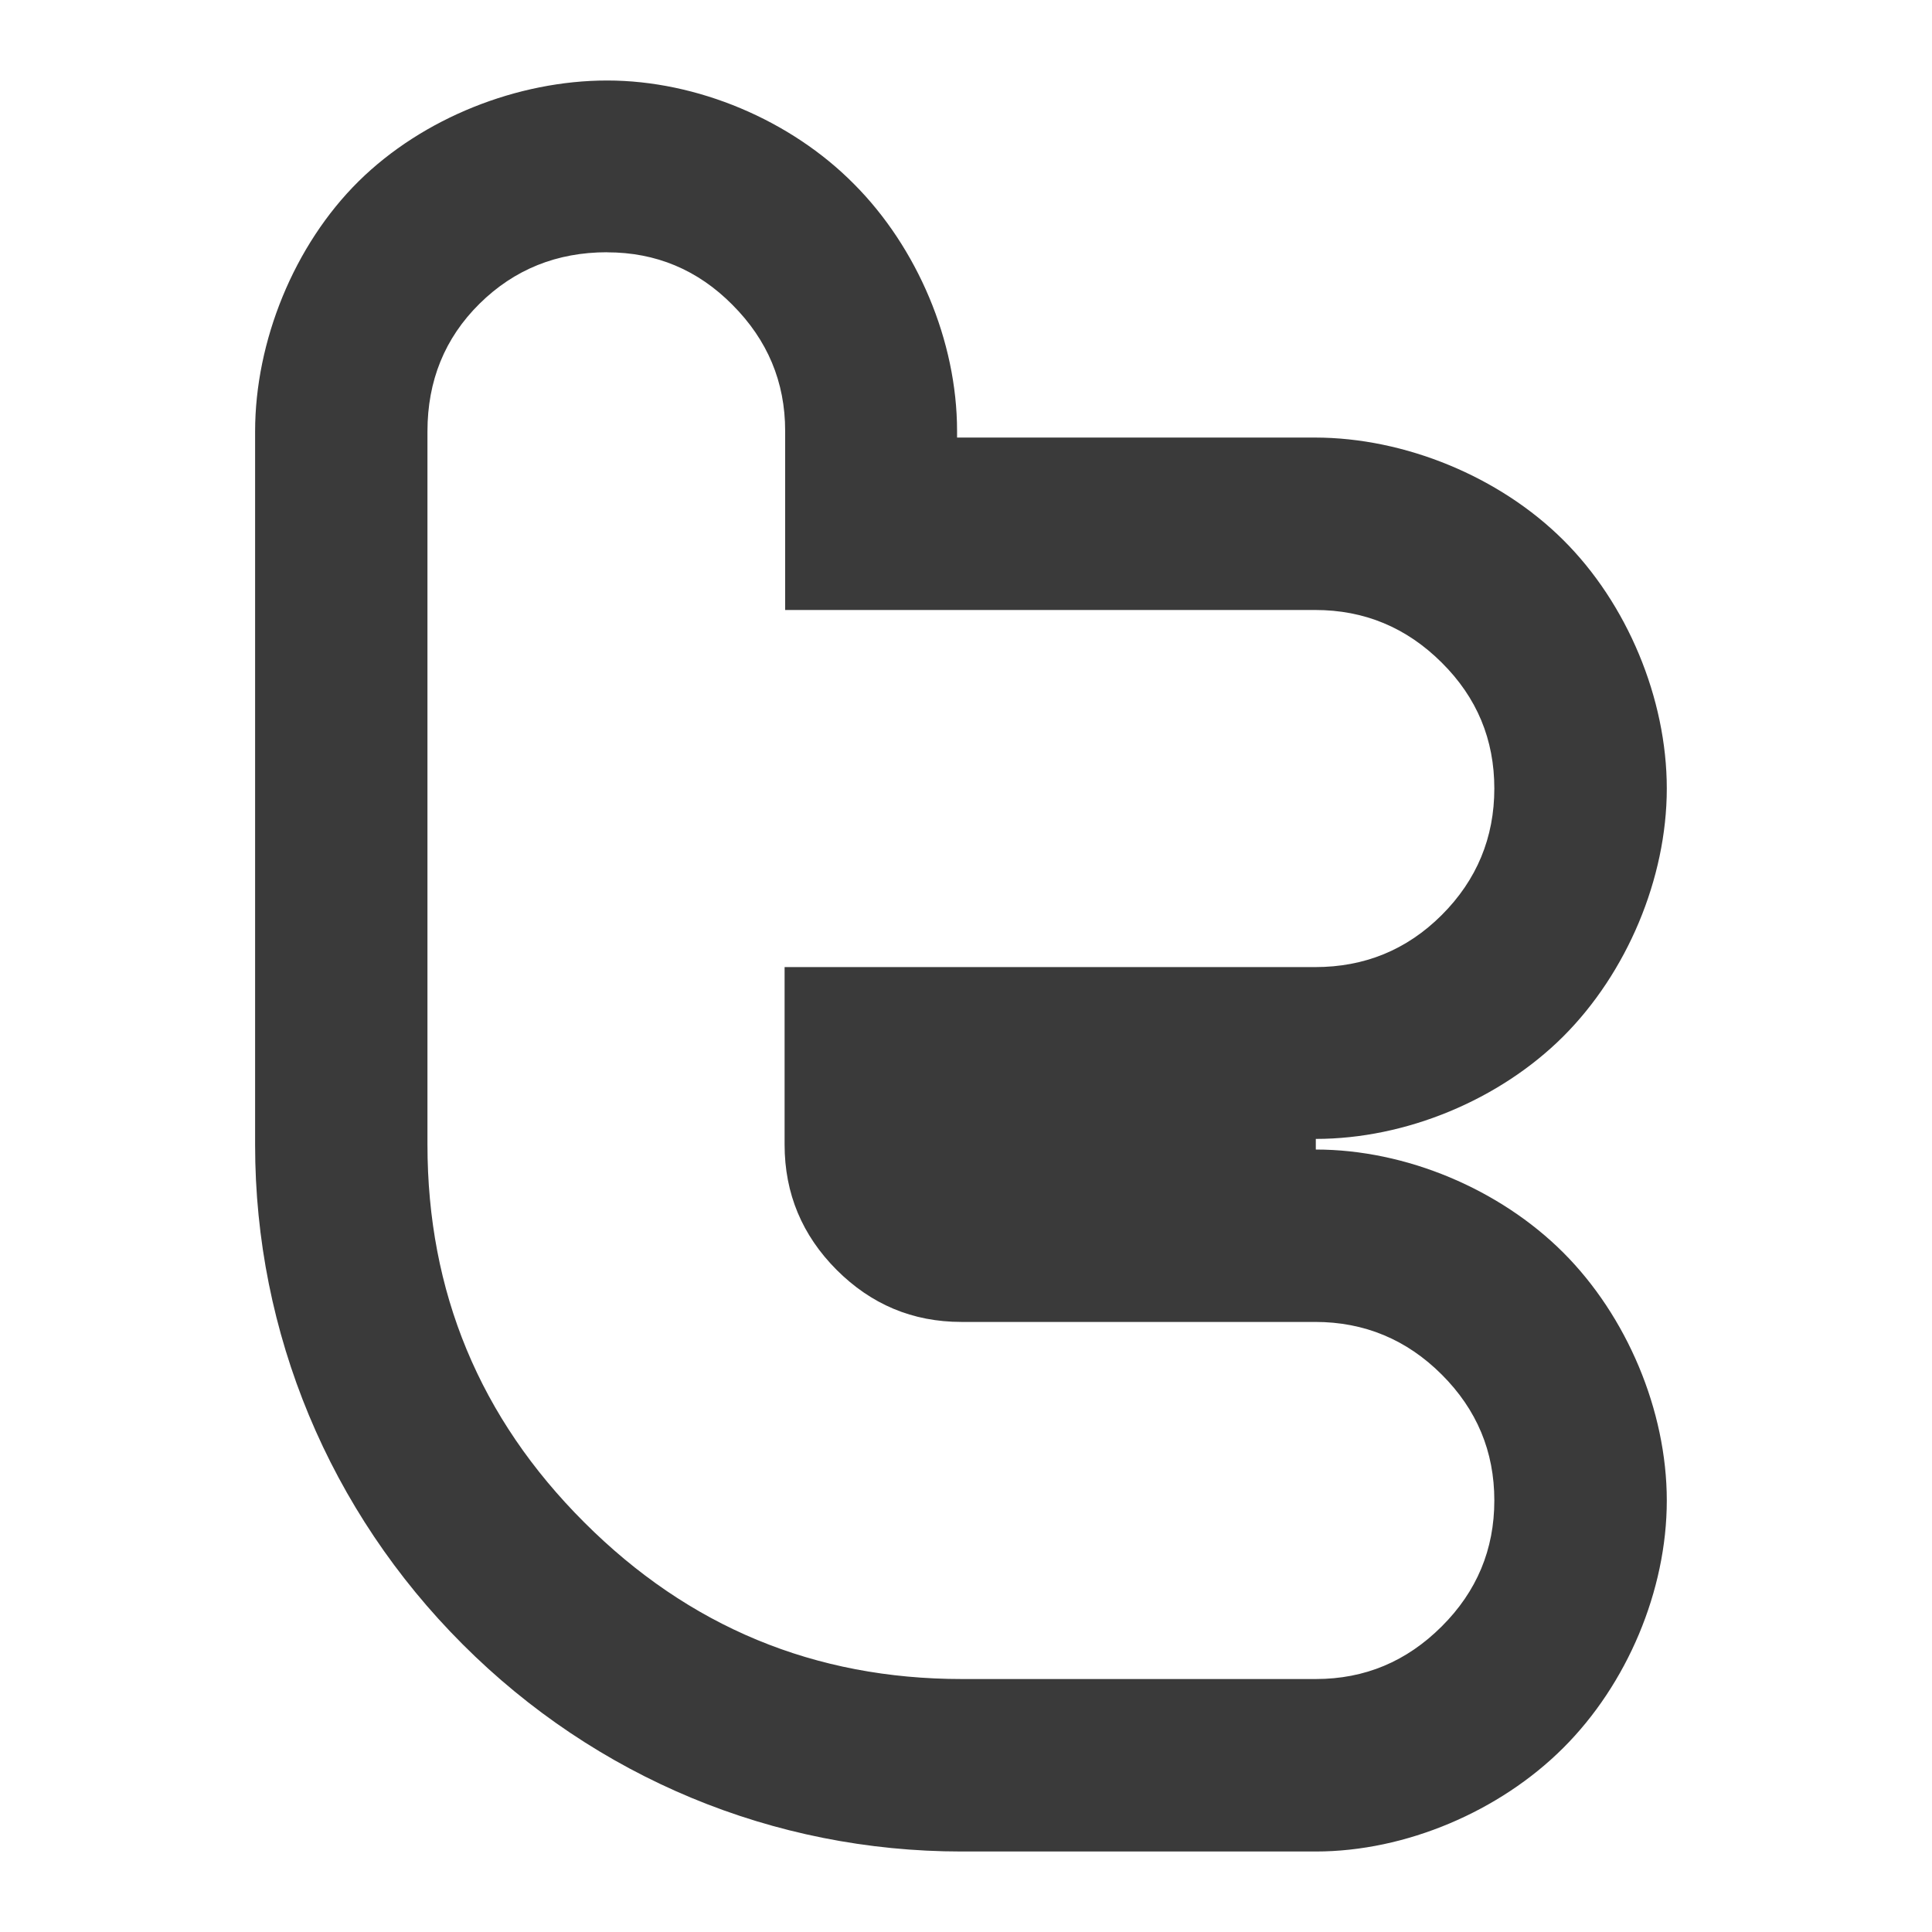 <svg xmlns="http://www.w3.org/2000/svg" width="48" height="48">
 <path d="M 15.085,2 C 12.86,2 10.507,2.928 8.911,4.503 7.302,6.093 6.338,8.481 6.338,10.719 l 0,17.731 c -6e-6,4.672 1.849,9.097 5.159,12.405 C 14.805,44.164 19.218,46 23.888,46 l 8.803,0 c 2.236,-1e-5 4.571,-0.999 6.147,-2.573 1.585,-1.579 2.573,-3.909 2.573,-6.147 4e-6,-2.238 -0.995,-4.585 -2.573,-6.161 -1.578,-1.576 -3.906,-2.559 -6.147,-2.559 l 0,-0.264 c 2.239,0 4.568,-0.97 6.147,-2.545 1.579,-1.577 2.573,-3.923 2.573,-6.161 0,-2.238 -0.986,-4.598 -2.573,-6.174 -1.581,-1.574 -3.935,-2.545 -6.174,-2.545 l -8.886,0 0,-0.167 C 23.777,8.472 22.79,6.15 21.218,4.573 19.645,2.982 17.32,2 15.085,2 z m 0,4.269 c 1.211,0 2.252,0.434 3.115,1.307 0.866,0.869 1.307,1.909 1.307,3.129 l 0,4.45 13.169,0 c 1.223,0 2.268,0.436 3.143,1.307 0.876,0.87 1.307,1.91 1.307,3.129 0,1.218 -0.435,2.272 -1.307,3.143 -0.872,0.87 -1.924,1.293 -3.143,1.293 l -13.183,0 0,4.408 c 0,1.223 0.438,2.257 1.293,3.115 0.855,0.854 1.881,1.293 3.101,1.293 l 8.789,0 c 1.219,0 2.271,0.436 3.143,1.307 0.872,0.871 1.307,1.91 1.307,3.129 0,1.218 -0.435,2.26 -1.307,3.129 -0.872,0.87 -1.909,1.307 -3.129,1.307 l -8.789,0 c -3.659,0 -6.79,-1.296 -9.387,-3.894 -2.599,-2.596 -3.894,-5.726 -3.894,-9.387 l 0,-17.717 c 0,-1.254 0.428,-2.316 1.293,-3.171 0.865,-0.854 1.923,-1.279 3.171,-1.279 z" fill="#3a3a3a"/>
</svg>
